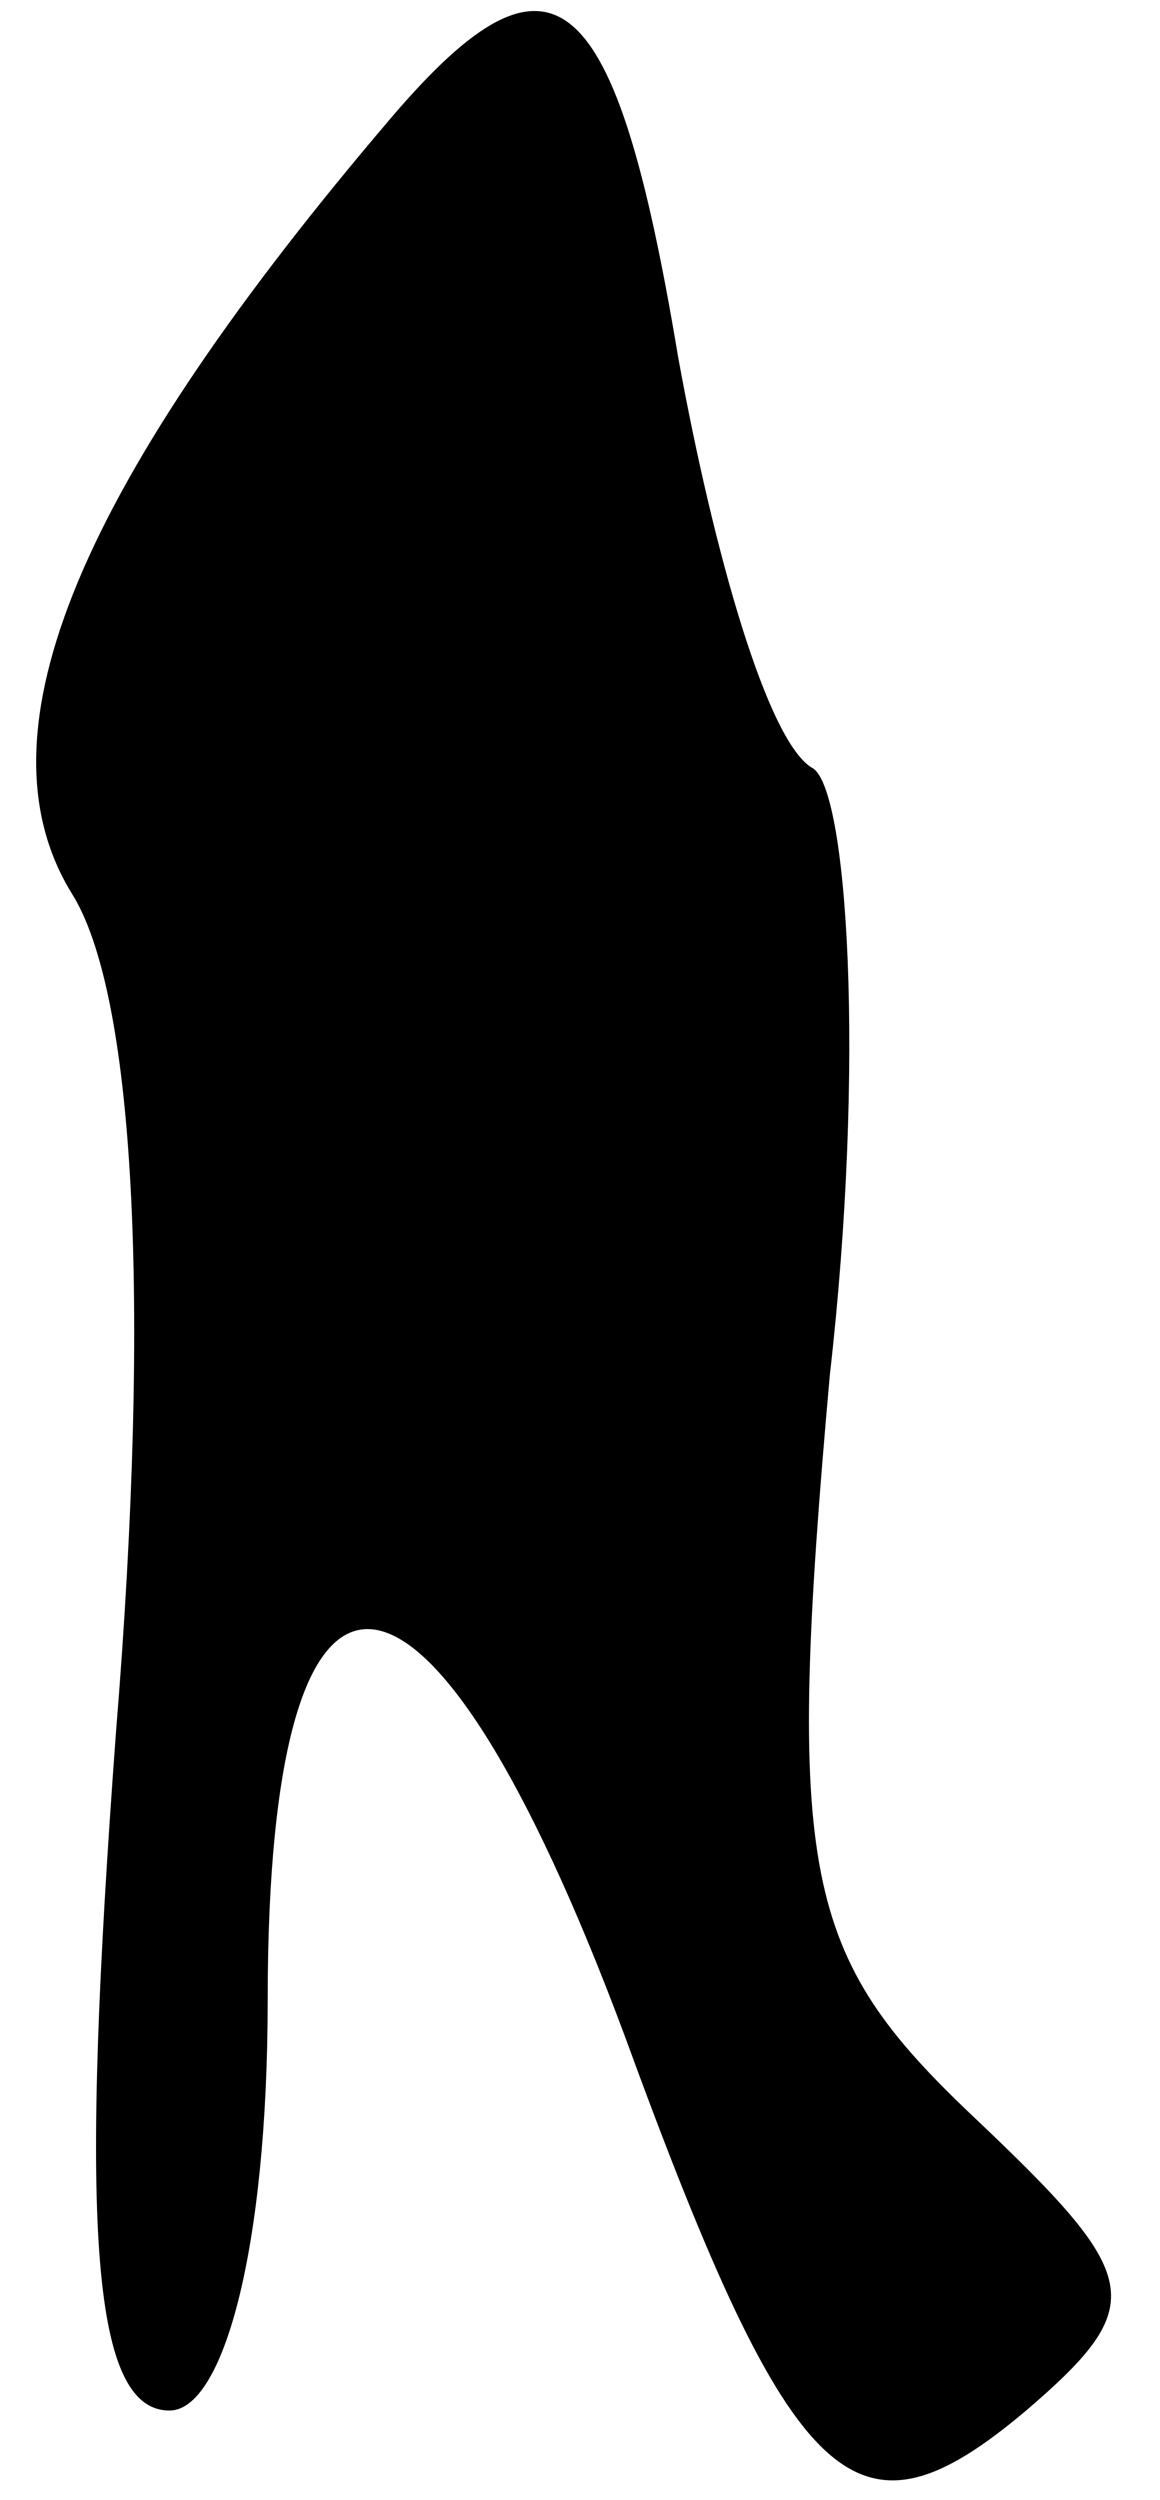 <?xml version="1.0" standalone="no"?>
<!DOCTYPE svg PUBLIC "-//W3C//DTD SVG 20010904//EN"
 "http://www.w3.org/TR/2001/REC-SVG-20010904/DTD/svg10.dtd">
<svg version="1.0" xmlns="http://www.w3.org/2000/svg"
 width="13pt" height="28pt" viewBox="0 0 13 28"
 preserveAspectRatio="xMidYMid meet">
<g transform="translate(0,28) scale(0.1,-0.1)"
fill="#000000" stroke="none">
<path fill="#000000" stroke="none" d="M44 267 c-35 -41 -47 -69 -36 -87 7
-11 9 -45 5 -94 -4 -54 -3 -76 6 -76 6 0 11 18 11 46 0 57 18 55 40 -4 19 -52
26 -58 45 -42 14 12 13 15 -6 33 -19 18 -21 27 -16 83 4 35 2 66 -2 68 -5 3
-11 24 -15 46 -7 42 -14 48 -32 27z"/>
</g>
</svg>
